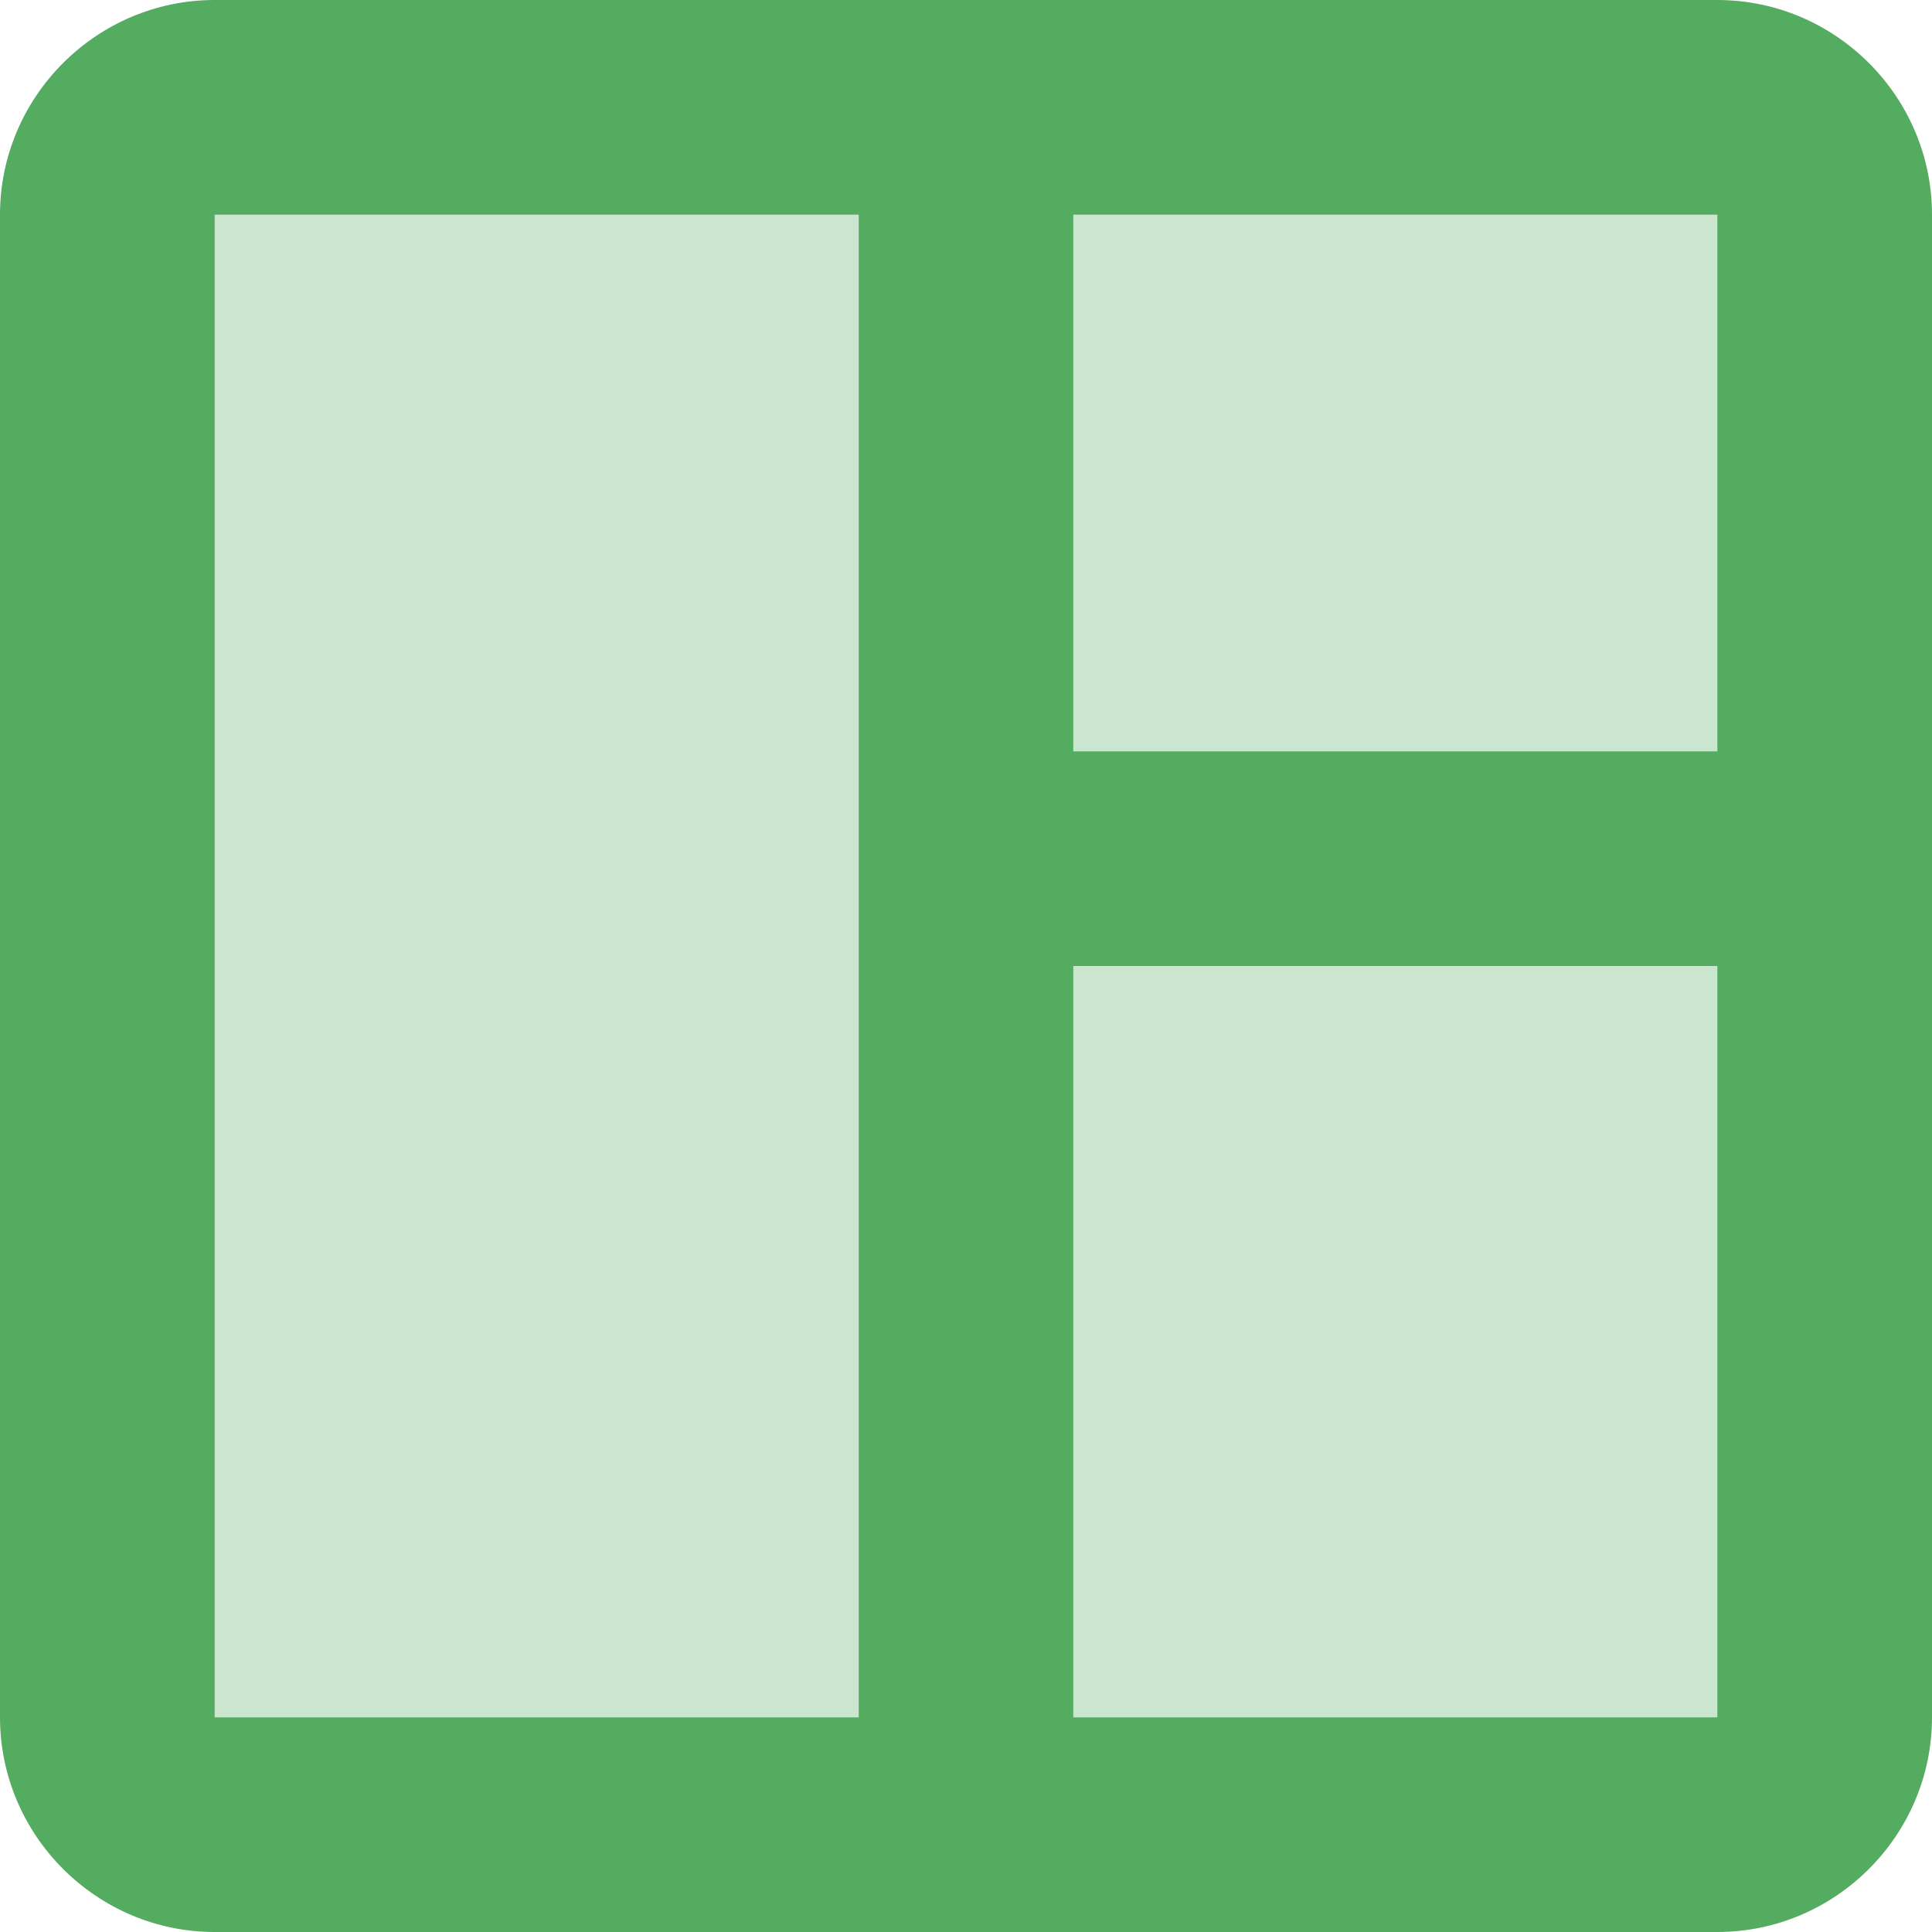 <svg width="24" height="24" viewBox="0 0 24 24" fill="none" xmlns="http://www.w3.org/2000/svg">
<path opacity="0.3" d="M2.666 21.333V2.667H10.666V21.333H2.666ZM21.333 21.333H13.333V12H21.333V21.333ZM21.333 9.333H13.333V2.667H21.333V9.333Z" fill="#53AC5F"/>
<path d="M21.333 0H2.667C1.2 0 0 1.2 0 2.667V21.333C0 22.8 1.2 24 2.667 24H21.333C22.8 24 24 22.8 24 21.333V2.667C24 1.2 22.8 0 21.333 0ZM2.667 21.333V2.667H10.667V21.333H2.667ZM21.333 21.333H13.333V12H21.333V21.333ZM21.333 9.333H13.333V2.667H21.333V9.333Z" fill="#53AC5F"/>
</svg>
